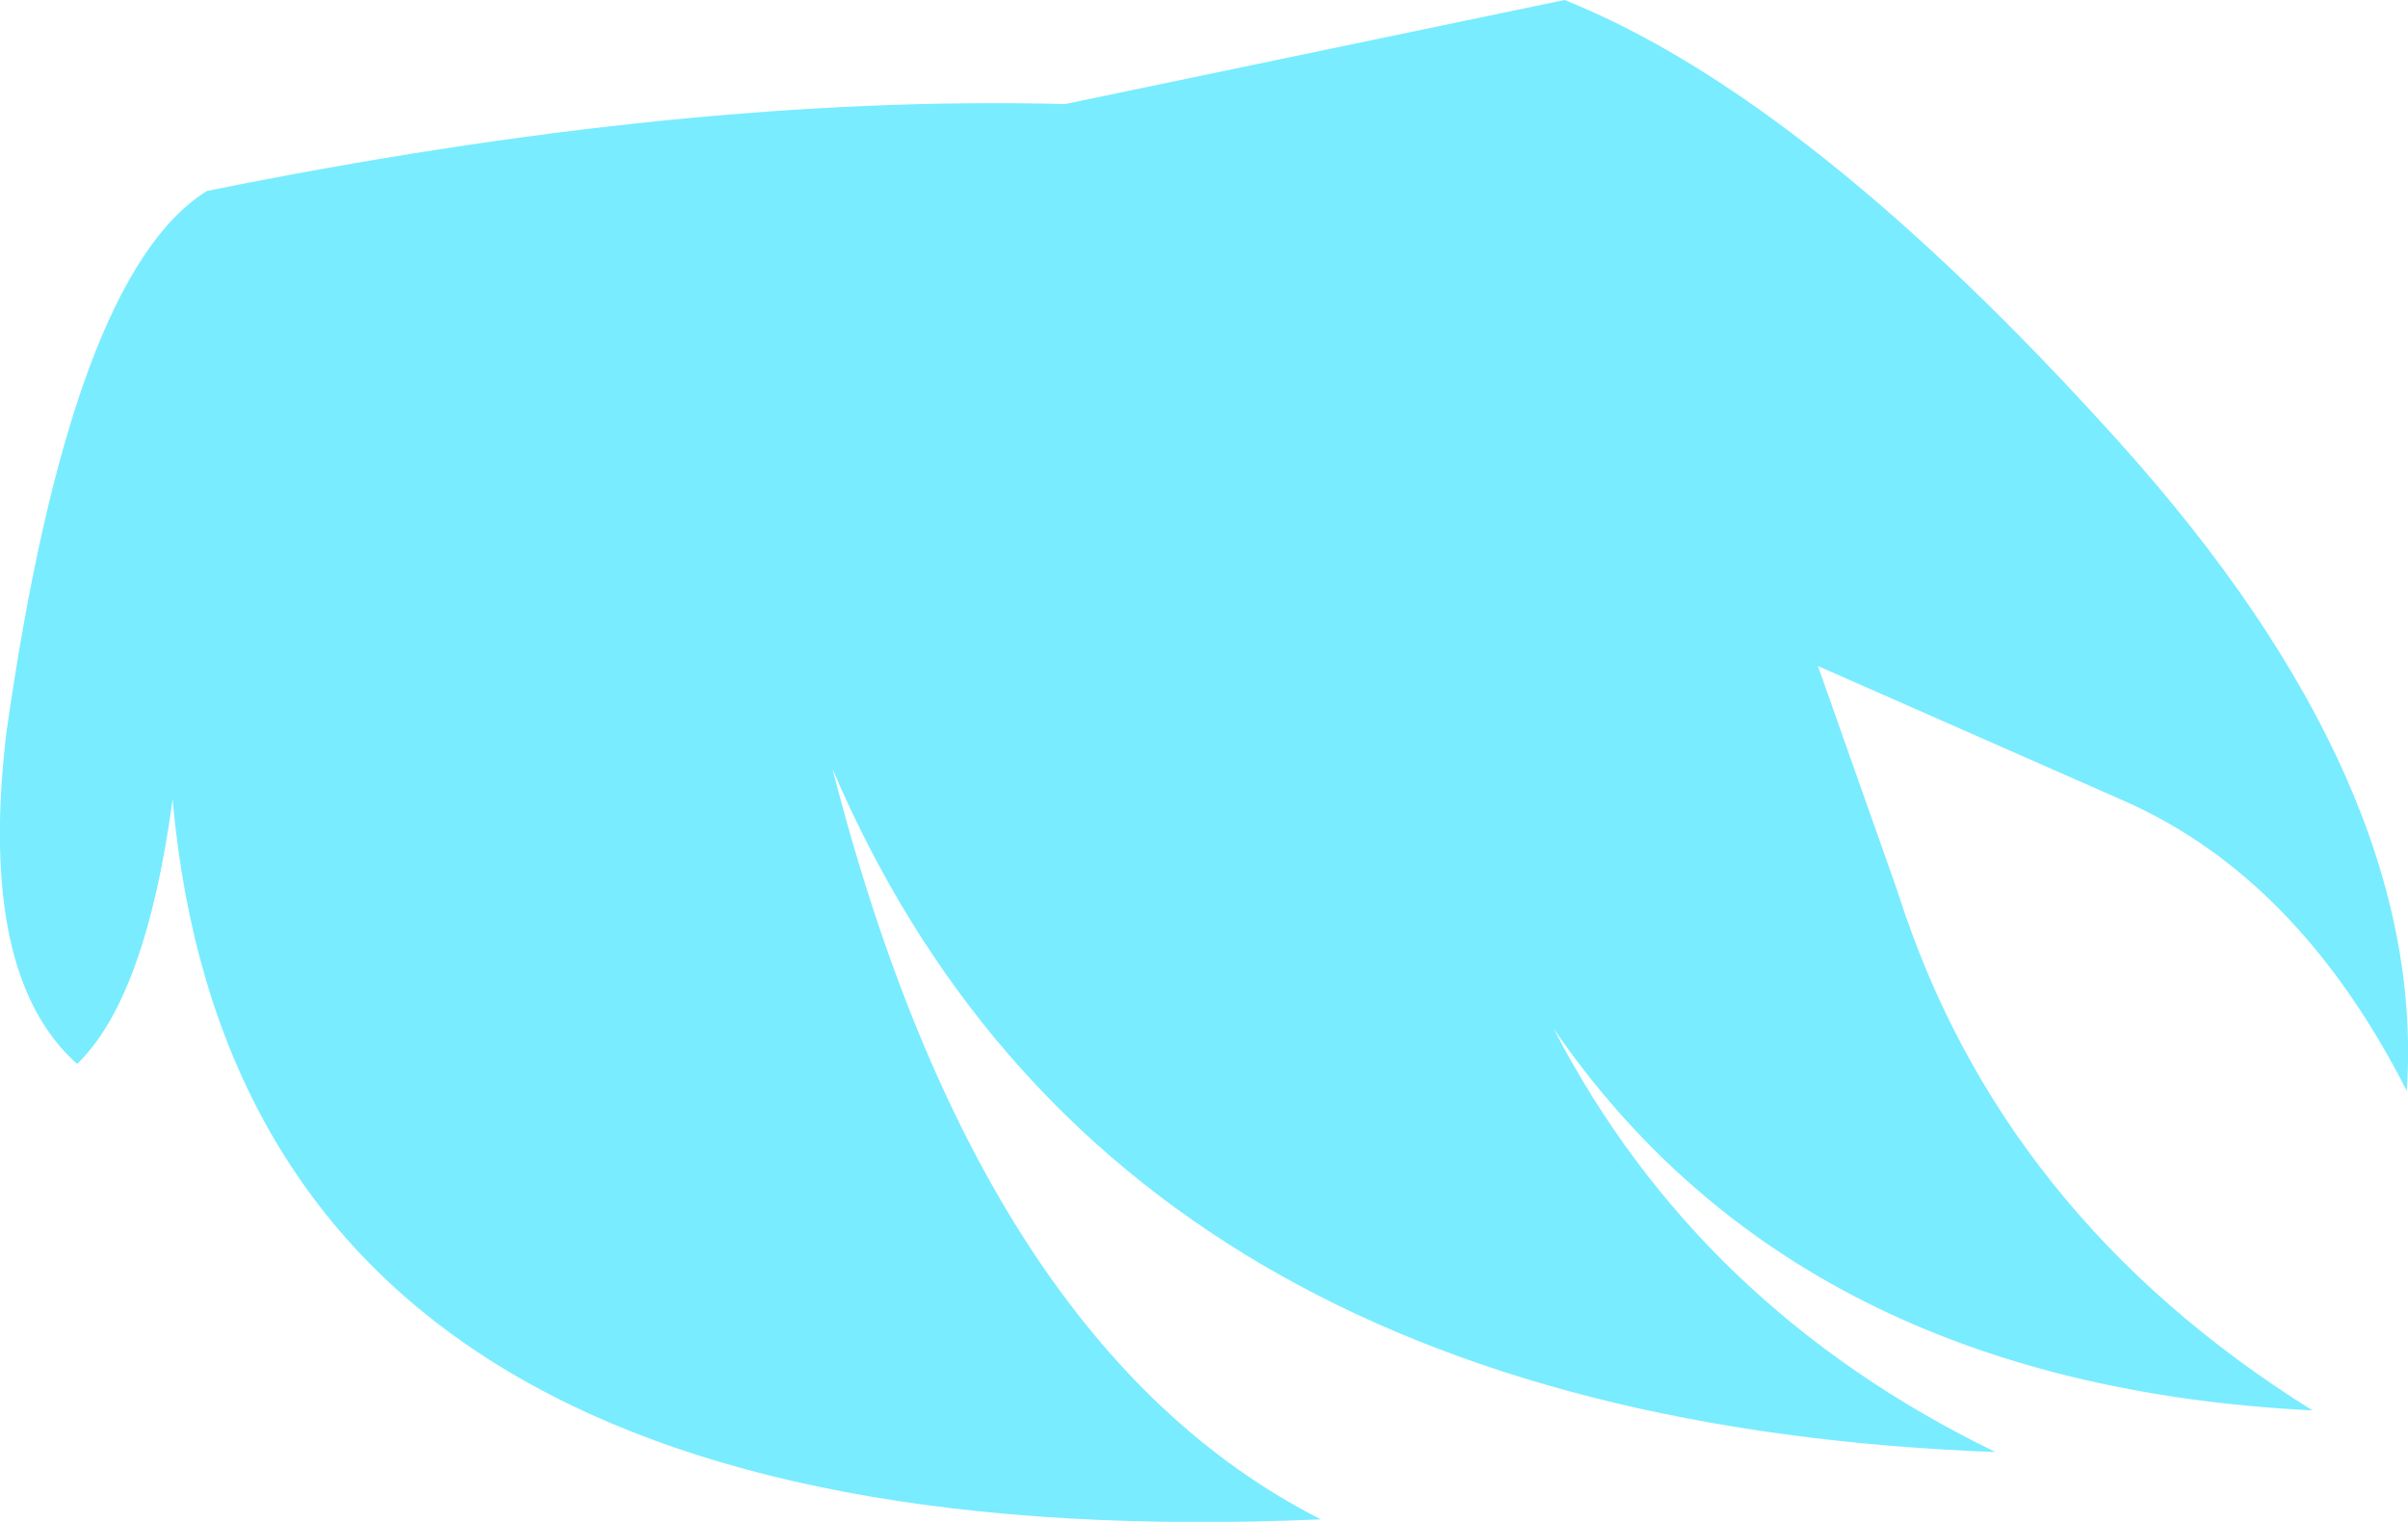 <?xml version="1.0" encoding="UTF-8" standalone="no"?>
<svg xmlns:xlink="http://www.w3.org/1999/xlink" height="62.15px" width="98.35px" xmlns="http://www.w3.org/2000/svg">
  <g transform="matrix(1.0, 0.0, 0.0, 1.0, 49.15, 31.1)">
    <path d="M-48.9 -1.1 Q-46.25 -19.85 -40.7 -23.3 -21.2 -27.25 -5.65 -26.85 L14.75 -31.1 Q24.75 -27.1 37.4 -13.05 50.0 0.95 49.15 13.45 44.75 4.8 37.7 1.65 L25.1 -3.9 28.35 5.3 Q32.55 18.55 45.3 26.5 24.3 25.45 14.3 10.9 20.2 22.3 32.35 28.2 -3.8 26.85 -15.15 0.3 -9.1 23.9 4.8 30.95 -39.3 32.85 -42.1 1.55 -43.2 9.65 -46.0 12.35 -50.05 8.75 -48.9 -1.1" fill="#79ecff" fill-rule="evenodd" stroke="none"/>
  </g>
</svg>
